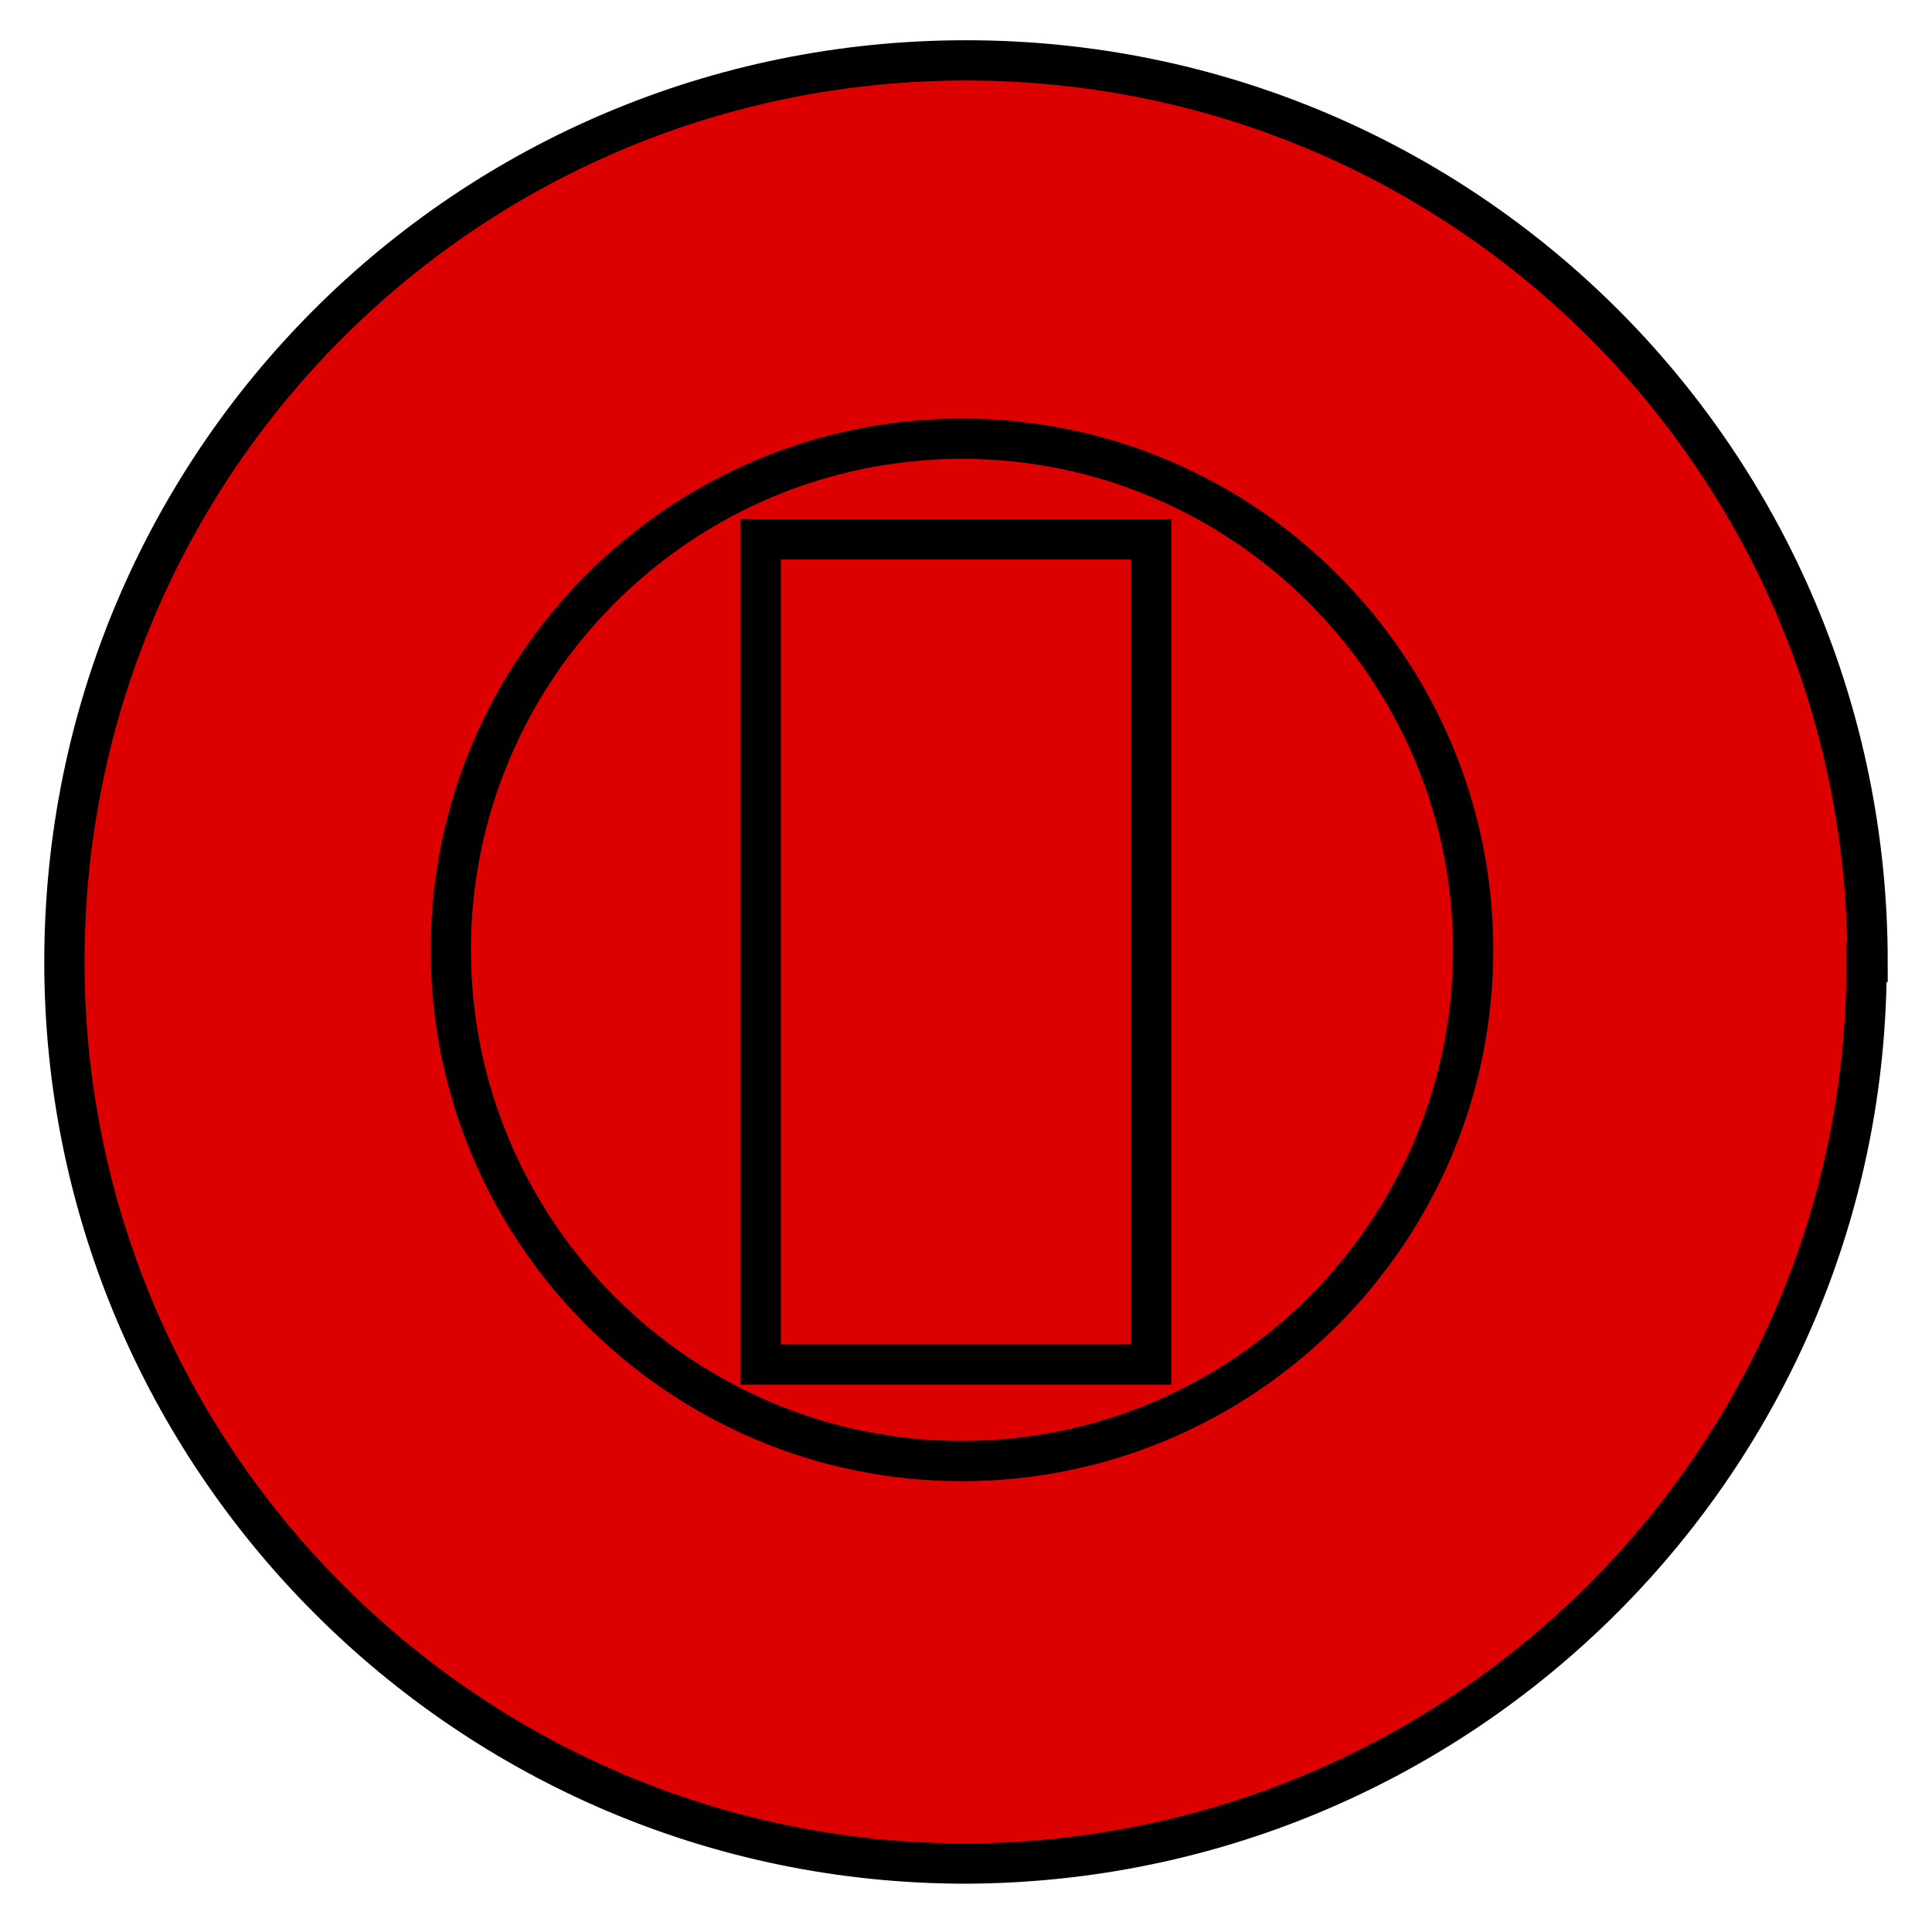 <?xml version="1.0" encoding="UTF-8" standalone="no"?>
<svg height="48" width="48" >
<path id="1" style="fill:#dd0000;opacity:1;stroke:#000000;stroke-width:1"
d="M 46.375,23.9 C 46.4,36.2 36.4,46.25 24,46.3 C 11.6,46.3 1.6,36.2 1.6,23.9 C 1.6,11.5 11.6,1.5 24,1.5 C 36.4,1.5 46.4,11.5 46.4,23.9 z M 36.6,23.6 C 36.6,30.6 30.9,36.3 23.9,36.3 C 16.9,36.3 11.2,30.6 11.2,23.6 C 11.2,16.6 16.9,10.9 23.9,10.9 C 30.9,10.9 36.6,16.6 36.6,23.6 z"/>
<rect id="2" style="fill:#dd0000;opacity:1;stroke:#000000;stroke-width:1" width="9.7" height="20.5" x="18.9" y="13.4" rx="0" ry="0" />
<!-- Jakub Steiner -->
</svg>
